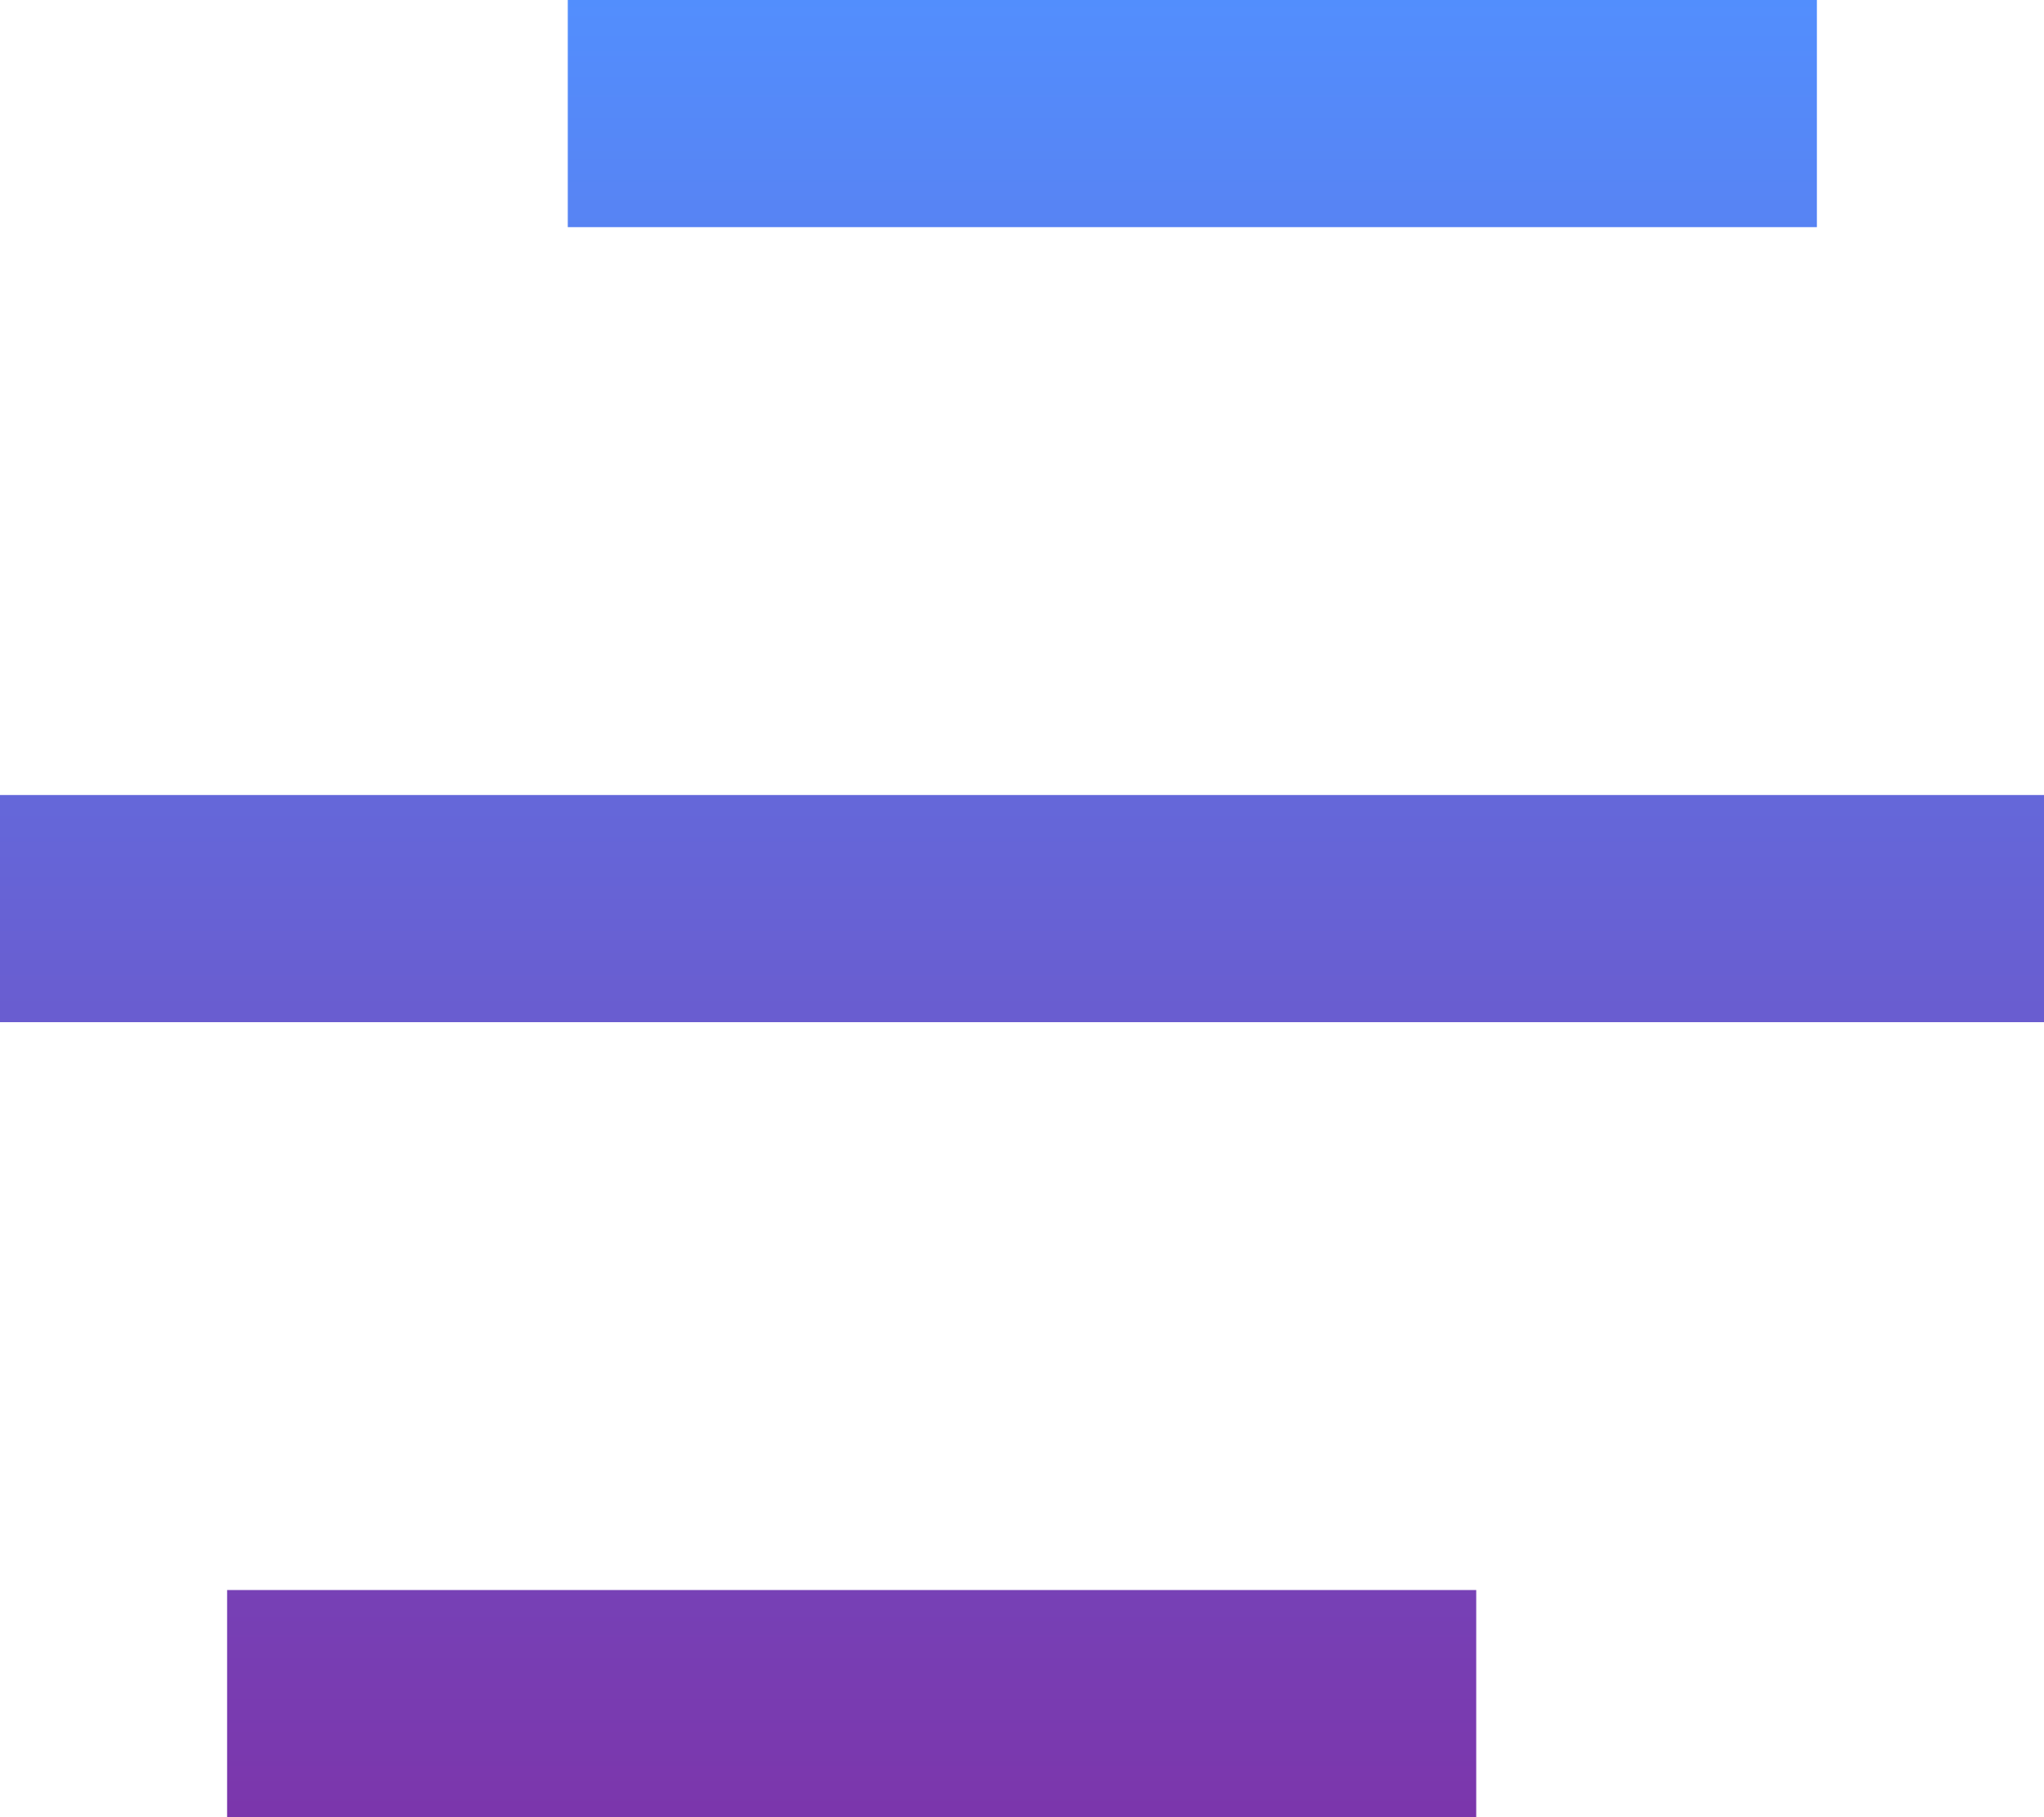 <svg xmlns="http://www.w3.org/2000/svg" xmlns:xlink="http://www.w3.org/1999/xlink" width="18" height="16" viewBox="0 0 18 16">
  <defs>
    <linearGradient id="linear-gradient" x1="0.5" x2="0.5" y2="1" gradientUnits="objectBoundingBox">
      <stop offset="0" stop-color="#528ffe"/>
      <stop offset="1" stop-color="#7c35ab"/>
    </linearGradient>
  </defs>
  <path id="Path_67938" data-name="Path 67938" d="M16,18v2H5V18Zm5-7v2H3V11ZM19,4V6H8V4Z" transform="translate(-3 -4)" fill="url(#linear-gradient)"/>
</svg>
